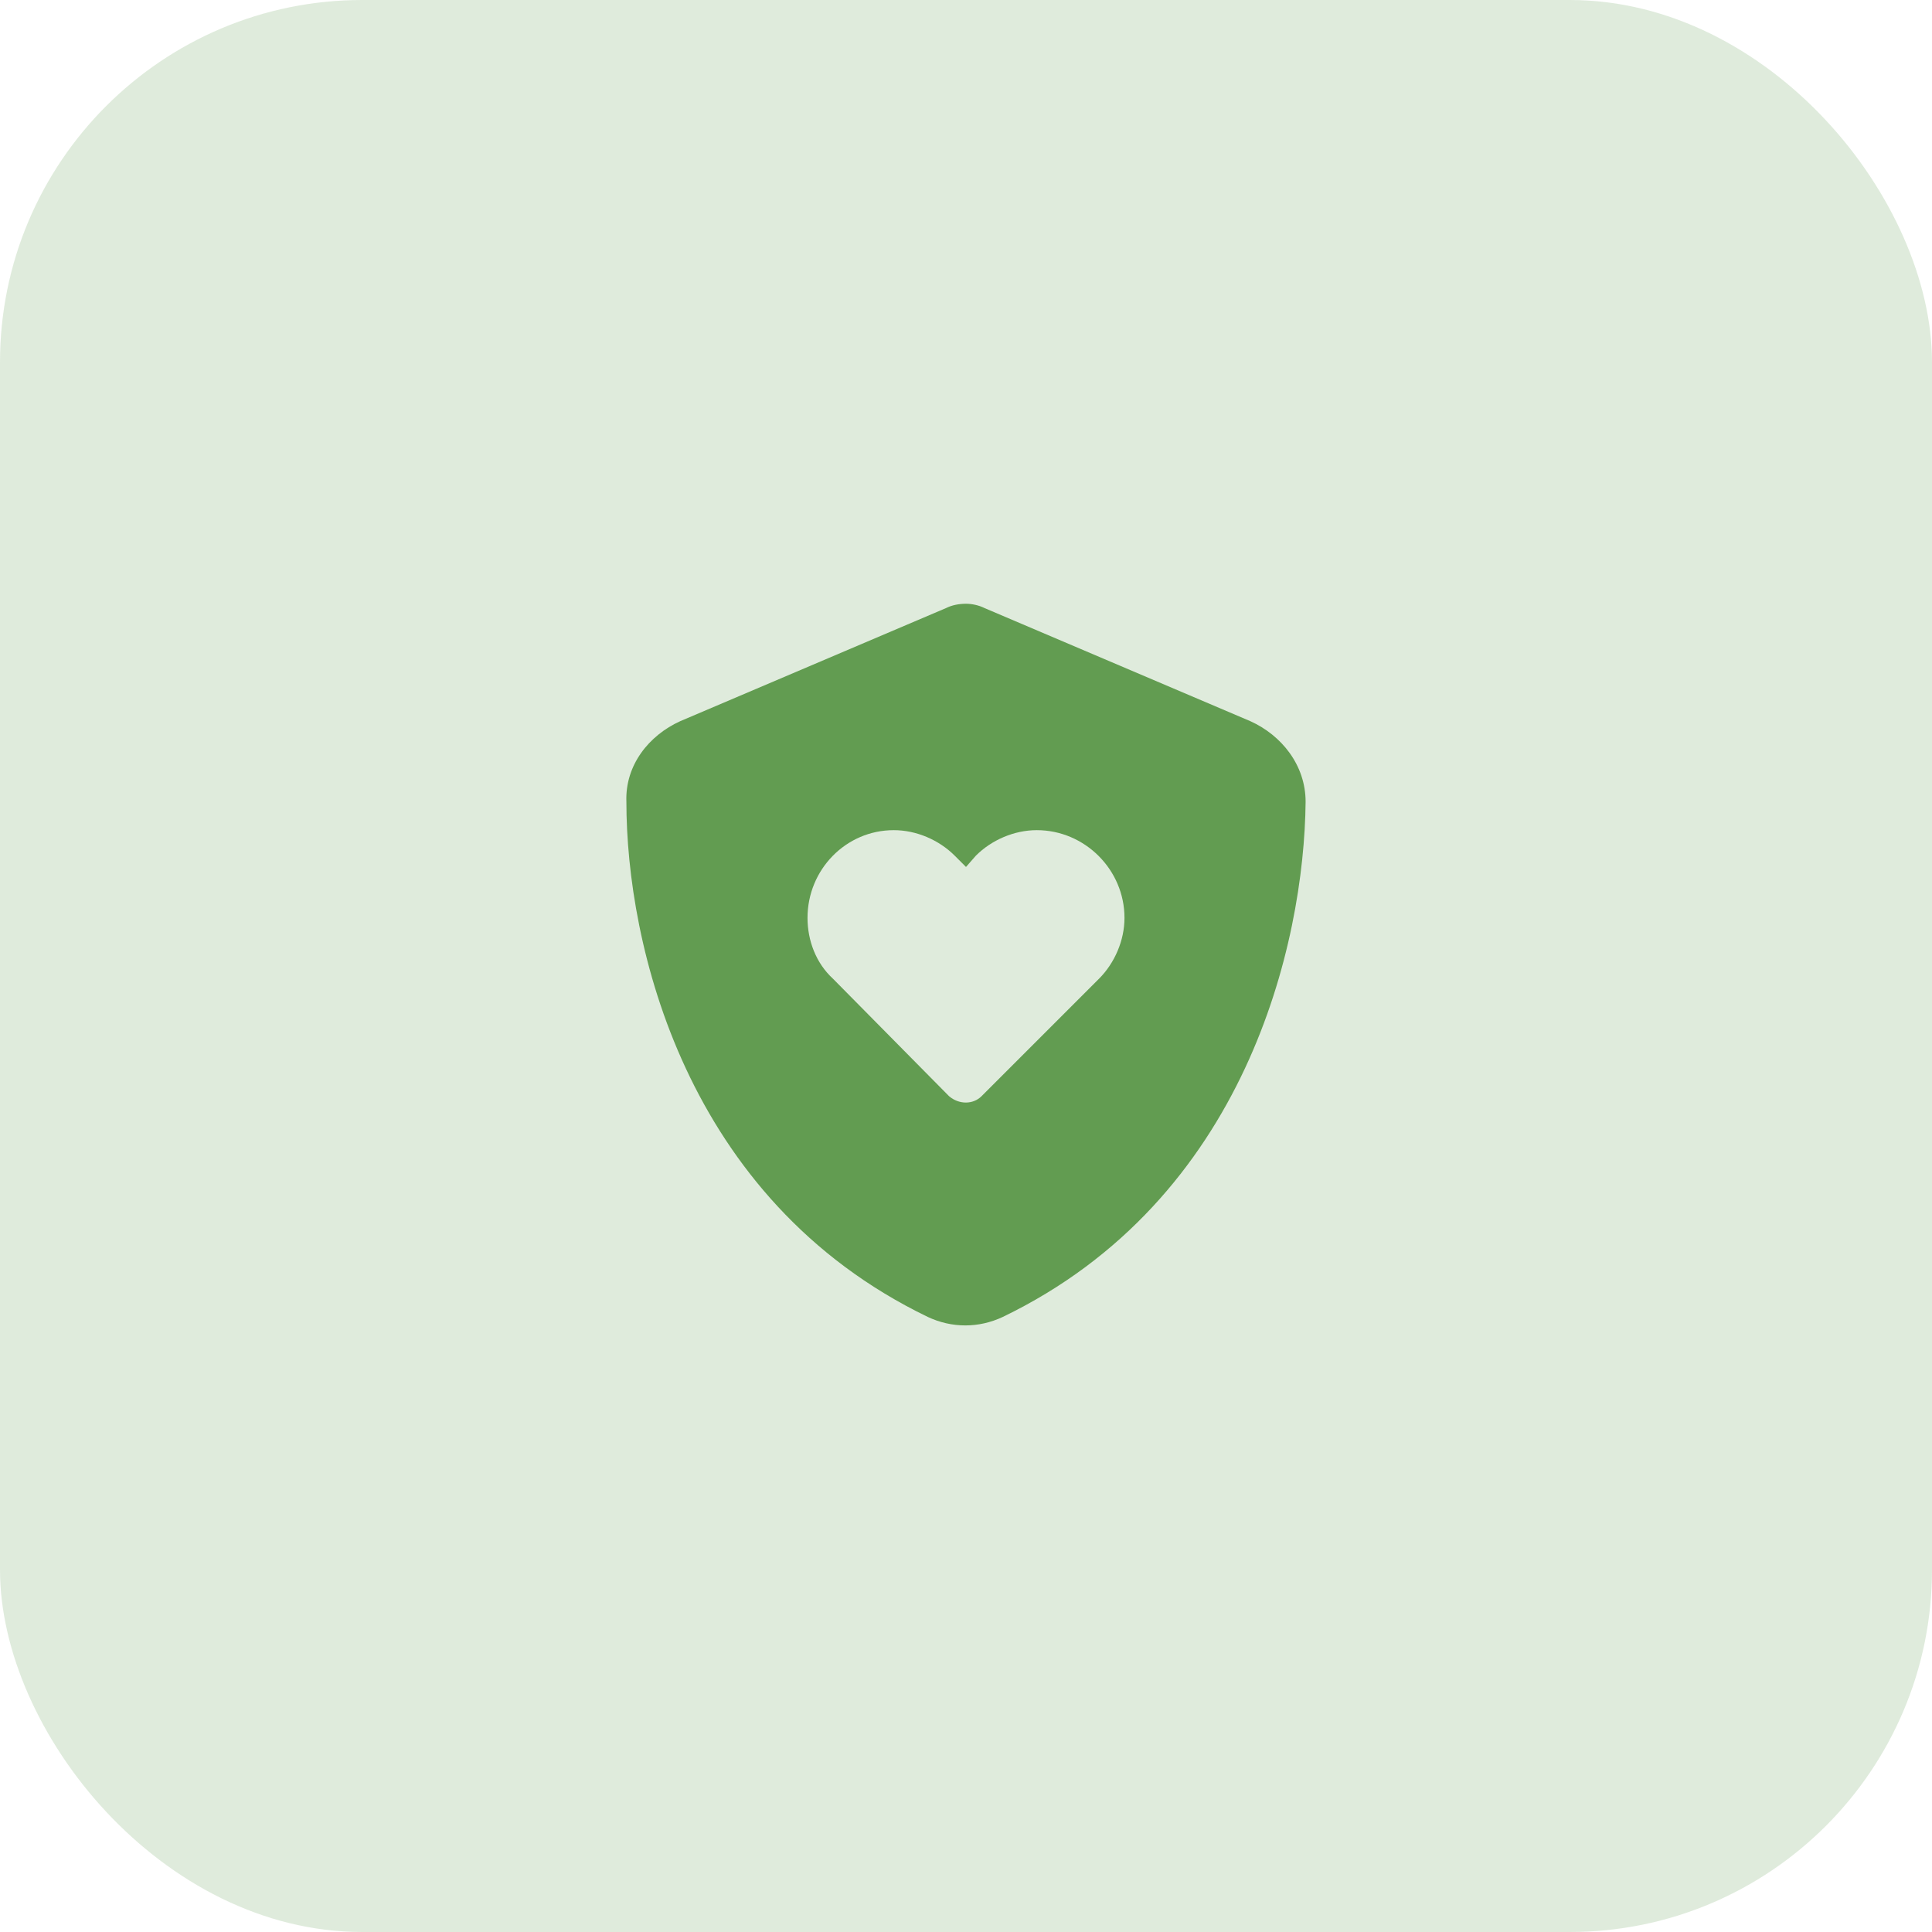 <svg width="64" height="64" viewBox="0 0 64 64" fill="none" xmlns="http://www.w3.org/2000/svg">
<rect width="64" height="64" rx="12" fill="#629C51" fill-opacity="0.2"/>
<path d="M32.609 20.141L41.422 23.891C42.453 24.359 43.25 25.344 43.25 26.562C43.203 31.25 41.281 39.734 33.219 43.625C32.422 44 31.531 44 30.734 43.625C22.672 39.734 20.75 31.25 20.75 26.562C20.703 25.344 21.5 24.359 22.531 23.891L31.344 20.141C31.531 20.047 31.766 20 32 20C32.188 20 32.422 20.047 32.609 20.141ZM26.75 30.406C26.75 31.156 27.031 31.906 27.594 32.422L31.438 36.312C31.766 36.594 32.234 36.594 32.516 36.312L36.406 32.422C36.922 31.906 37.25 31.156 37.25 30.406C37.25 28.812 35.938 27.5 34.344 27.5C33.594 27.5 32.844 27.828 32.328 28.344L32 28.719L31.625 28.344C31.109 27.828 30.359 27.5 29.609 27.5C28.016 27.5 26.75 28.812 26.75 30.406Z" fill="#629C51"/>
</svg>
